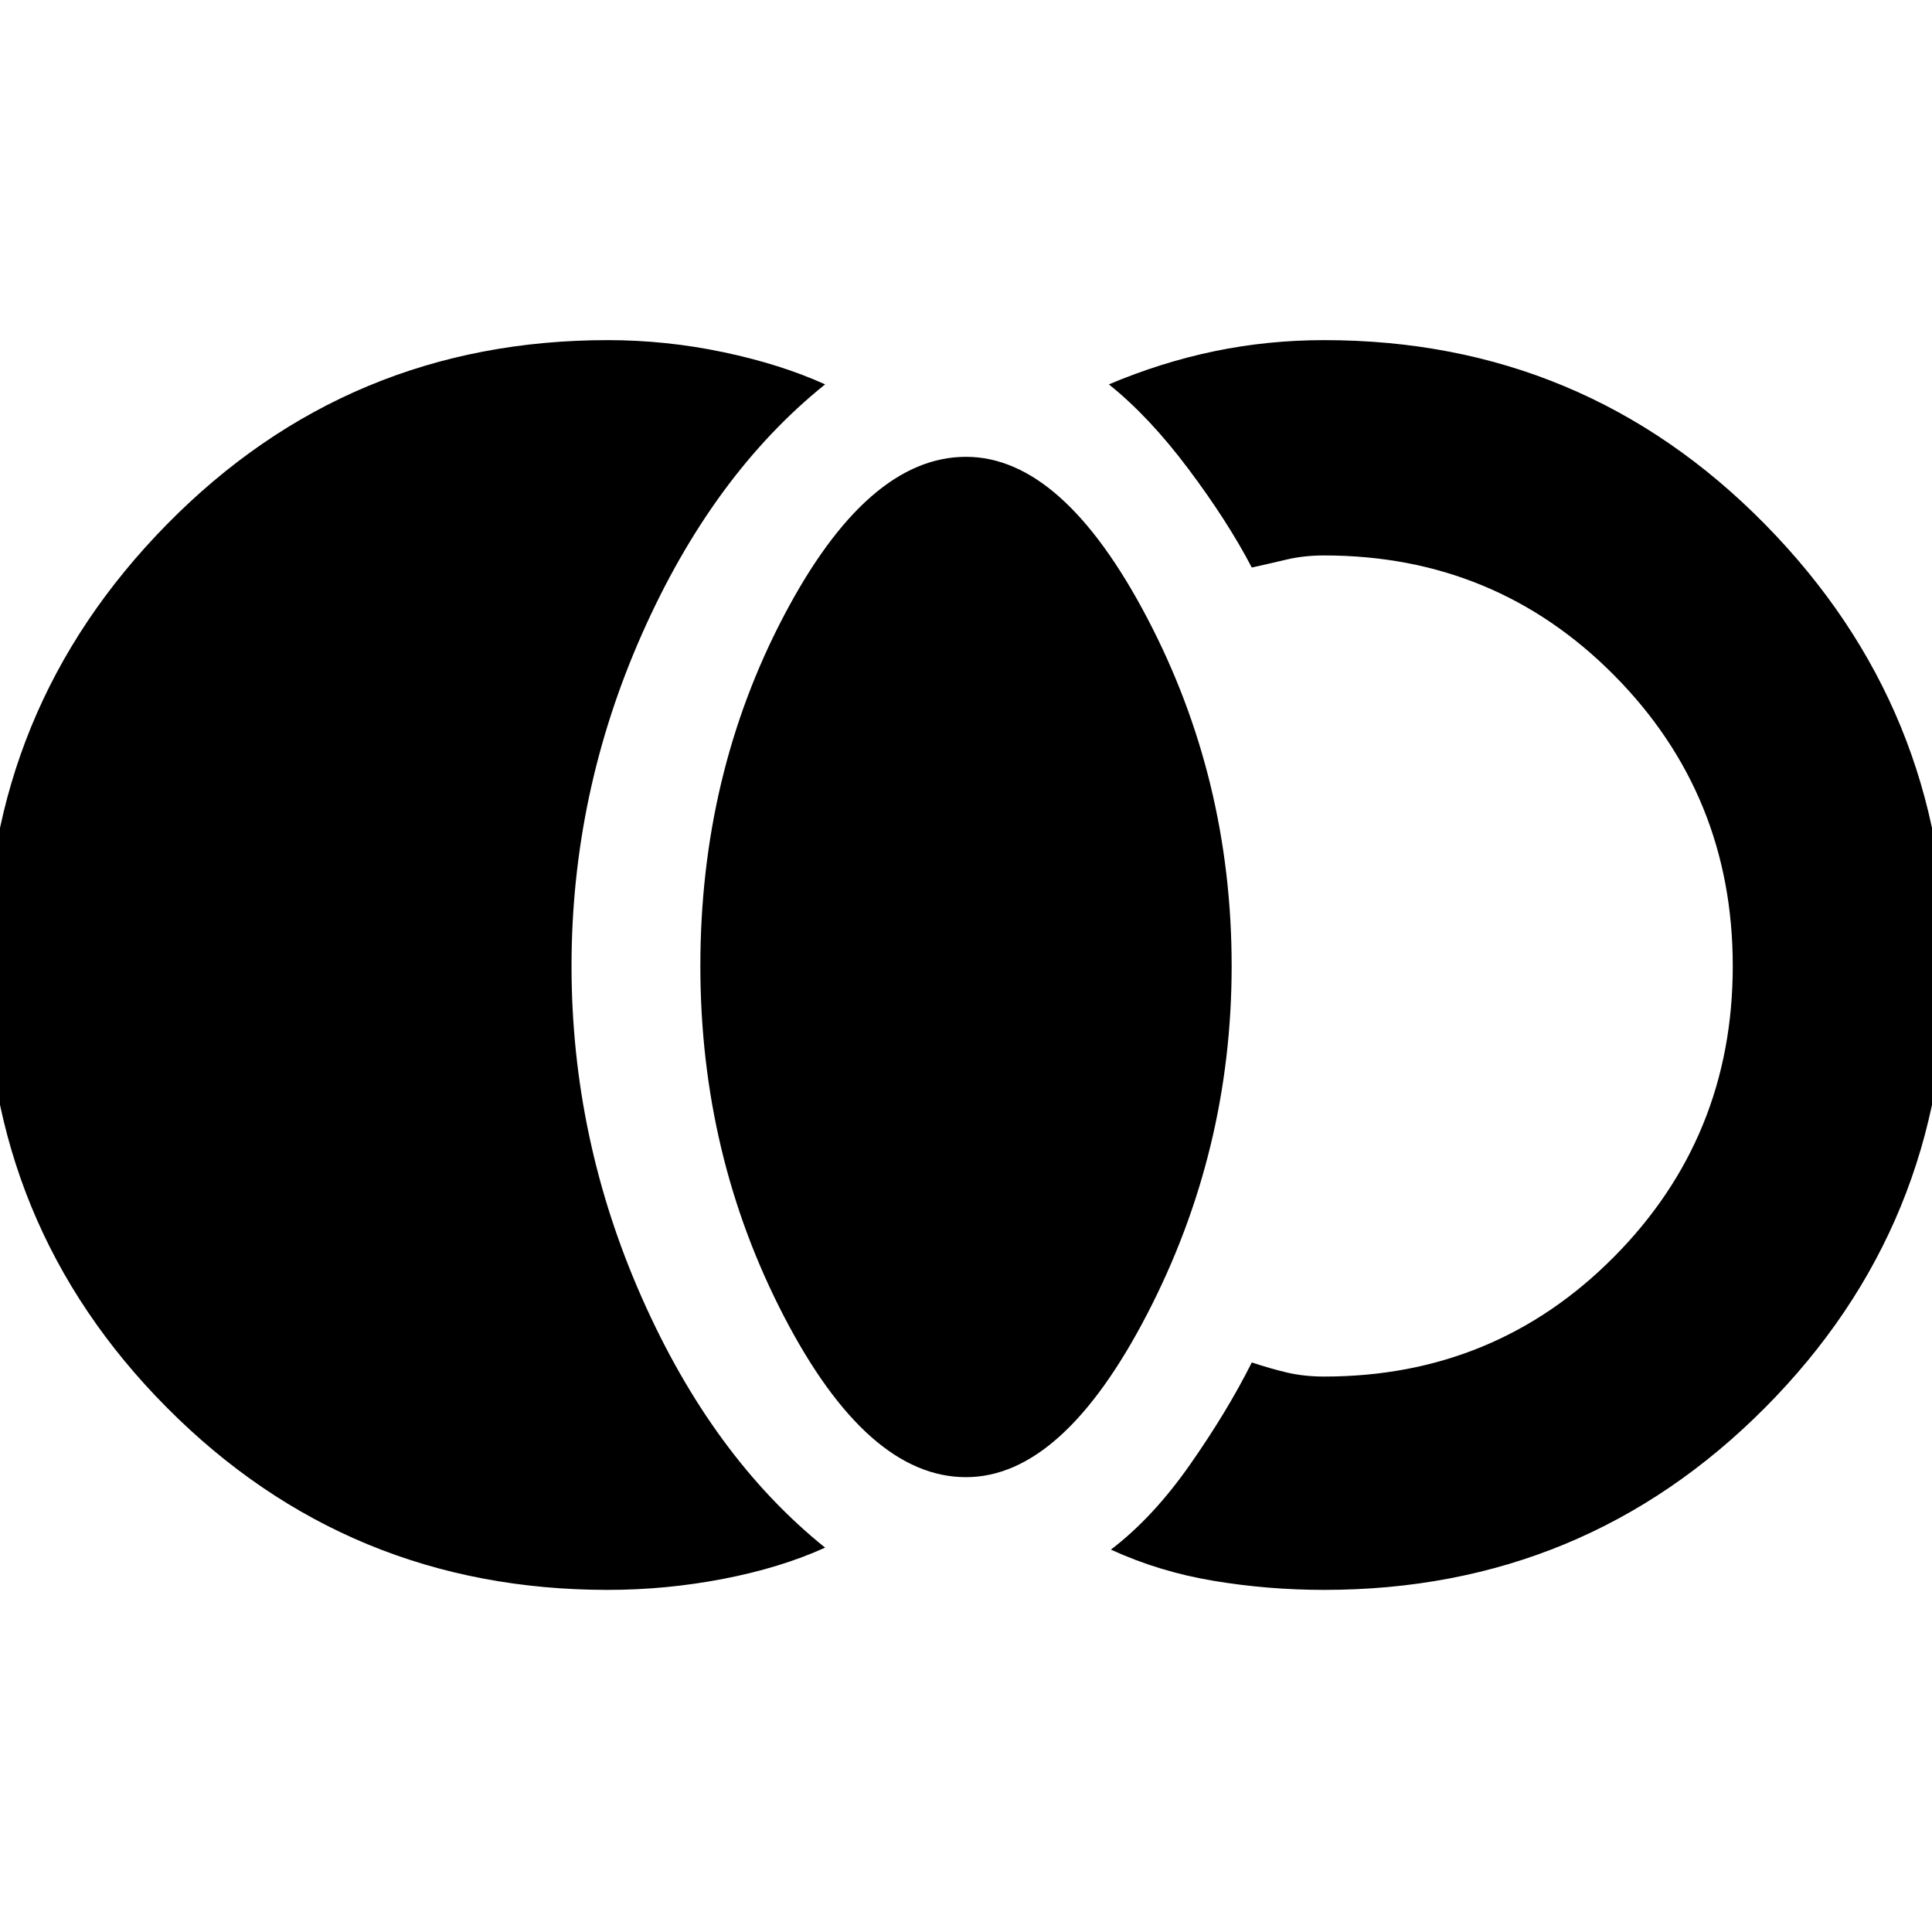 <svg xmlns="http://www.w3.org/2000/svg" height="40" width="40"><path d="M12.583 32.917q-5.375 0-9.125-3.771T-.292 20q0-5.333 3.75-9.146 3.75-3.812 9.125-3.812 1.209 0 2.396.25 1.188.25 2.104.666-2.333 1.875-3.791 5.167-1.459 3.292-1.459 6.875t1.459 6.875q1.458 3.292 3.791 5.167-.916.416-2.104.646-1.187.229-2.396.229ZM20 30.583q-2.042 0-3.771-3.333T14.5 20q0-3.958 1.729-7.25T20 9.458q2 0 3.75 3.334Q25.5 16.125 25.5 20q0 3.833-1.75 7.208T20 30.583Zm7.417 2.334q-1.167 0-2.292-.188Q24 32.542 23 32.083q.875-.666 1.646-1.771.771-1.104 1.271-2.104.375.125.729.209.354.083.771.083 3.541 0 6-2.479 2.458-2.479 2.458-6.021t-2.458-6.021q-2.459-2.479-6-2.479-.417 0-.771.083-.354.084-.729.167-.5-.958-1.313-2.042-.812-1.083-1.646-1.75 1.084-.458 2.188-.687 1.104-.229 2.271-.229 5.375 0 9.125 3.812 3.75 3.813 3.75 9.146 0 5.375-3.75 9.146-3.75 3.771-9.125 3.771Z"/></svg>